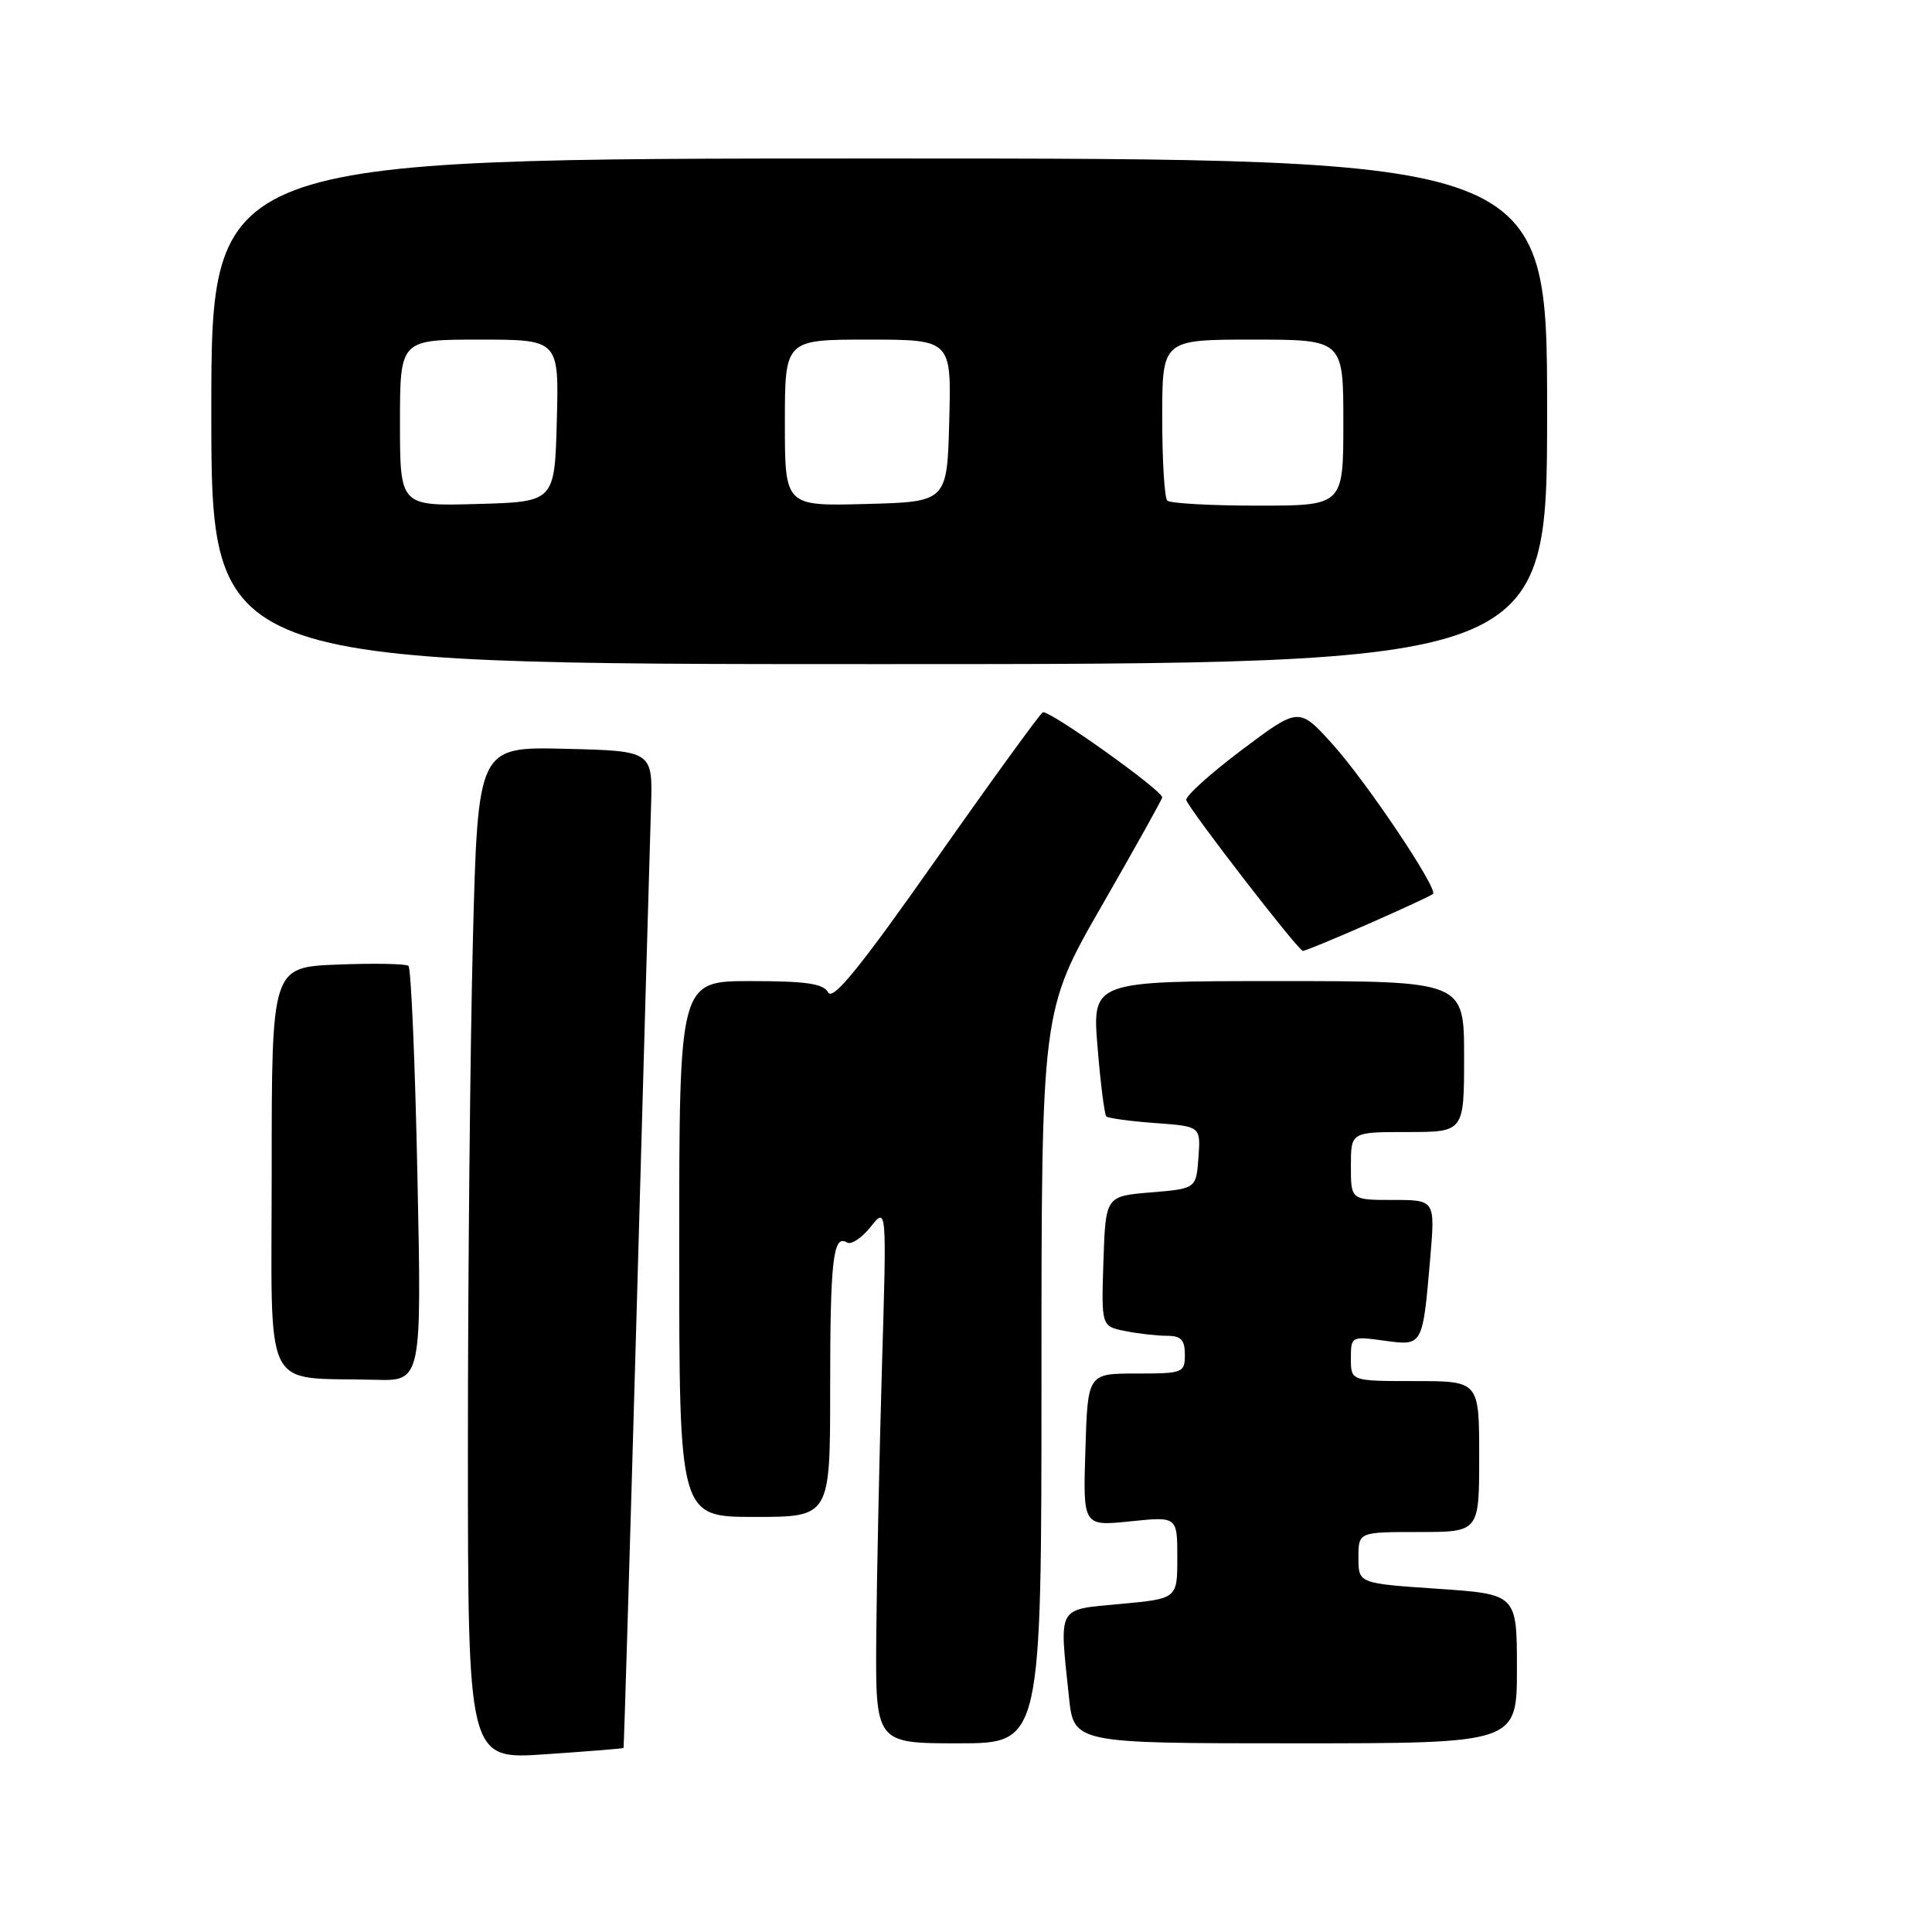<?xml version="1.0" encoding="UTF-8" standalone="no"?>
<!DOCTYPE svg PUBLIC "-//W3C//DTD SVG 1.1//EN" "http://www.w3.org/Graphics/SVG/1.1/DTD/svg11.dtd" >
<svg xmlns="http://www.w3.org/2000/svg" xmlns:xlink="http://www.w3.org/1999/xlink" version="1.1" viewBox="0 0 256 256">
 <g >
 <path fill="currentColor"
d=" M 82.62 231.62 C 82.68 231.56 83.47 205.18 84.38 173.00 C 85.28 140.82 86.13 111.12 86.26 107.00 C 86.50 99.50 86.50 99.50 74.91 99.22 C 63.32 98.94 63.32 98.94 62.66 124.63 C 62.30 138.76 62.00 168.96 62.00 191.74 C 62.00 233.16 62.00 233.16 72.25 232.45 C 77.89 232.07 82.55 231.69 82.62 231.62 Z  M 138.00 182.46 C 138.00 133.92 138.00 133.92 146.00 120.00 C 150.40 112.34 154.00 105.89 154.00 105.66 C 154.00 104.71 138.89 93.95 138.17 94.39 C 137.74 94.66 131.36 103.45 123.99 113.94 C 113.97 128.20 110.37 132.63 109.74 131.50 C 109.09 130.33 106.82 130.00 99.45 130.00 C 90.00 130.00 90.00 130.00 90.00 165.50 C 90.00 201.00 90.00 201.00 100.00 201.00 C 110.00 201.00 110.00 201.00 110.00 184.08 C 110.00 166.96 110.39 163.51 112.22 164.63 C 112.77 164.98 114.18 164.05 115.36 162.57 C 117.50 159.88 117.50 159.88 116.86 181.19 C 116.52 192.91 116.18 208.91 116.11 216.75 C 116.00 231.00 116.00 231.00 127.00 231.00 C 138.00 231.00 138.00 231.00 138.00 182.46 Z  M 201.00 221.12 C 201.00 211.24 201.00 211.24 190.50 210.52 C 180.00 209.81 180.00 209.81 180.00 206.40 C 180.00 203.00 180.00 203.00 188.00 203.00 C 196.00 203.00 196.00 203.00 196.00 193.00 C 196.00 183.00 196.00 183.00 187.50 183.00 C 179.00 183.00 179.00 183.00 179.00 180.02 C 179.00 177.07 179.05 177.05 183.39 177.64 C 188.55 178.35 188.50 178.43 189.51 166.75 C 190.17 159.00 190.17 159.00 184.59 159.00 C 179.00 159.00 179.00 159.00 179.00 154.50 C 179.00 150.00 179.00 150.00 186.50 150.00 C 194.00 150.00 194.00 150.00 194.00 140.00 C 194.00 130.00 194.00 130.00 169.36 130.00 C 144.72 130.00 144.72 130.00 145.43 138.74 C 145.82 143.54 146.35 147.68 146.59 147.93 C 146.84 148.17 149.76 148.57 153.07 148.81 C 159.10 149.25 159.10 149.25 158.80 153.37 C 158.50 157.50 158.50 157.50 152.50 158.00 C 146.50 158.50 146.50 158.50 146.21 167.12 C 145.93 175.74 145.93 175.74 149.09 176.37 C 150.83 176.72 153.32 177.00 154.63 177.00 C 156.49 177.00 157.00 177.54 157.00 179.50 C 157.00 181.91 156.76 182.00 150.57 182.00 C 144.13 182.00 144.13 182.00 143.82 192.11 C 143.50 202.23 143.50 202.23 149.75 201.59 C 156.00 200.94 156.00 200.94 156.00 206.39 C 156.00 211.83 156.00 211.83 148.50 212.53 C 139.96 213.33 140.36 212.61 141.64 224.85 C 142.28 231.00 142.28 231.00 171.64 231.00 C 201.00 231.00 201.00 231.00 201.00 221.12 Z  M 55.31 155.75 C 55.00 140.76 54.47 128.27 54.12 127.98 C 53.78 127.70 49.56 127.62 44.75 127.81 C 36.00 128.15 36.00 128.15 36.00 155.01 C 36.00 185.33 34.57 182.42 49.69 182.83 C 55.88 183.00 55.88 183.00 55.31 155.75 Z  M 181.34 122.41 C 185.83 120.44 189.67 118.66 189.88 118.45 C 190.57 117.76 181.04 103.56 176.55 98.59 C 172.11 93.68 172.11 93.68 164.49 99.41 C 160.31 102.56 157.02 105.54 157.19 106.02 C 157.69 107.43 172.04 126.00 172.64 126.00 C 172.93 126.00 176.85 124.39 181.34 122.41 Z  M 205.00 54.50 C 205.00 21.00 205.00 21.00 116.50 21.00 C 28.00 21.00 28.00 21.00 28.00 54.50 C 28.00 88.00 28.00 88.00 116.50 88.00 C 205.00 88.00 205.00 88.00 205.00 54.50 Z  M 53.00 56.03 C 53.00 45.00 53.00 45.00 63.53 45.00 C 74.07 45.00 74.07 45.00 73.78 55.75 C 73.50 66.50 73.50 66.50 63.25 66.78 C 53.00 67.07 53.00 67.07 53.00 56.03 Z  M 104.00 56.03 C 104.00 45.00 104.00 45.00 115.03 45.00 C 126.07 45.00 126.07 45.00 125.78 55.75 C 125.50 66.50 125.50 66.50 114.75 66.78 C 104.00 67.07 104.00 67.07 104.00 56.03 Z  M 154.67 66.33 C 154.30 65.97 154.00 61.02 154.00 55.33 C 154.00 45.00 154.00 45.00 166.00 45.00 C 178.00 45.00 178.00 45.00 178.00 56.00 C 178.00 67.00 178.00 67.00 166.67 67.00 C 160.43 67.00 155.03 66.70 154.67 66.33 Z "/>
</g>
</svg>